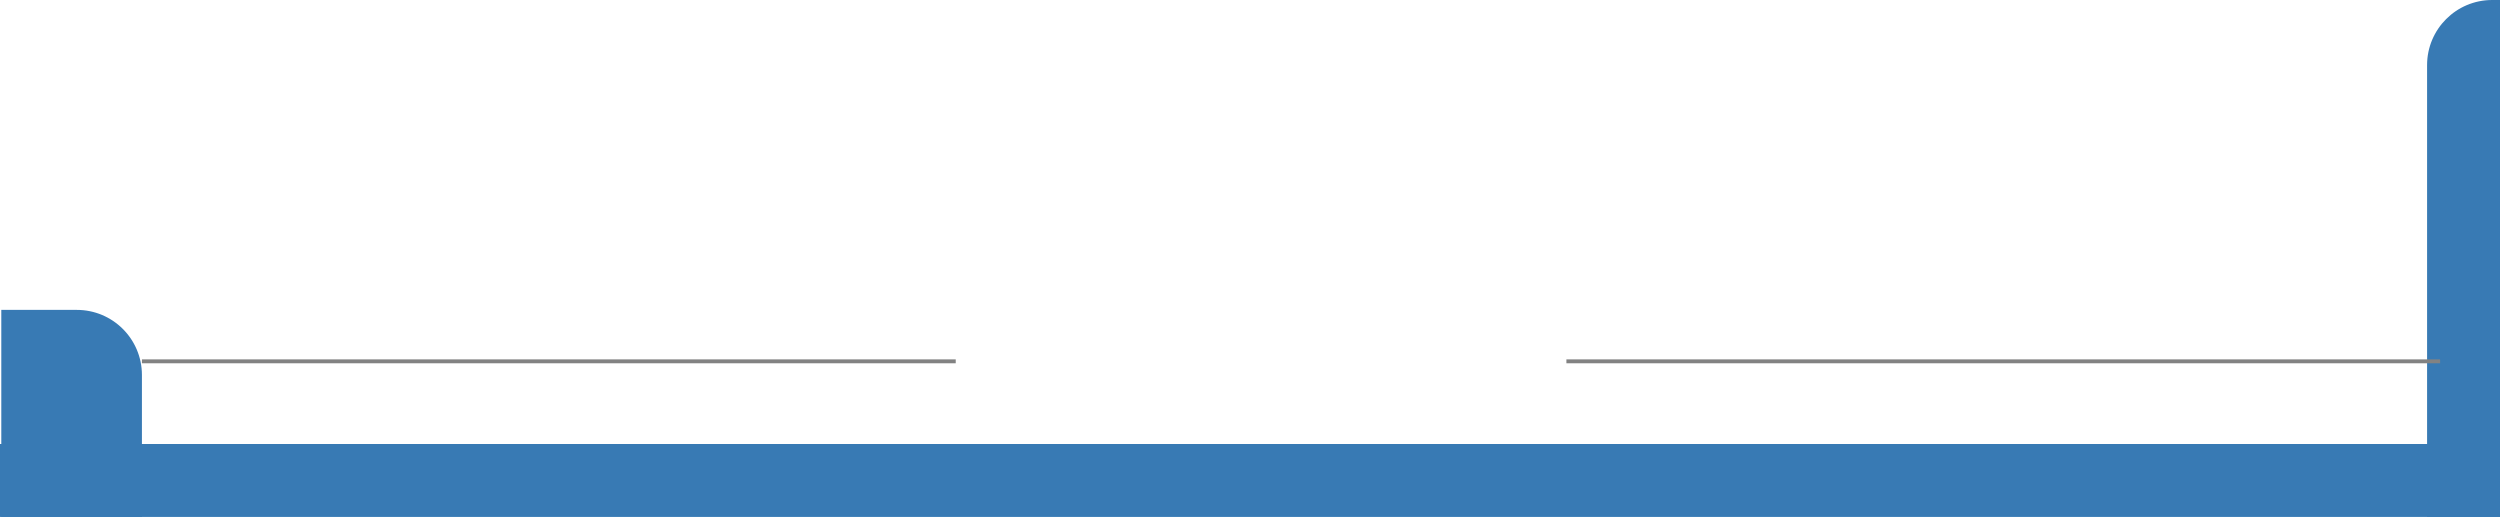 <svg width="1920" height="397" viewBox="0 0 1920 397" fill="none" xmlns="http://www.w3.org/2000/svg">
<rect y="341" width="1920" height="56" fill="#387AB4"/>
<path d="M109 288C109 260.386 86.614 238 59 238H1V397H109V288Z" fill="#387AB4"/>
<path d="M1864 50C1864 22.386 1886.39 0 1914 0H1920V402H1864V50Z" fill="#387AB4"/>
<line x1="1874" y1="277.5" x2="1203" y2="277.5" stroke="#828282" stroke-width="3"/>
<line x1="734" y1="277.5" x2="109" y2="277.5" stroke="#828282" stroke-width="3"/>
</svg>
